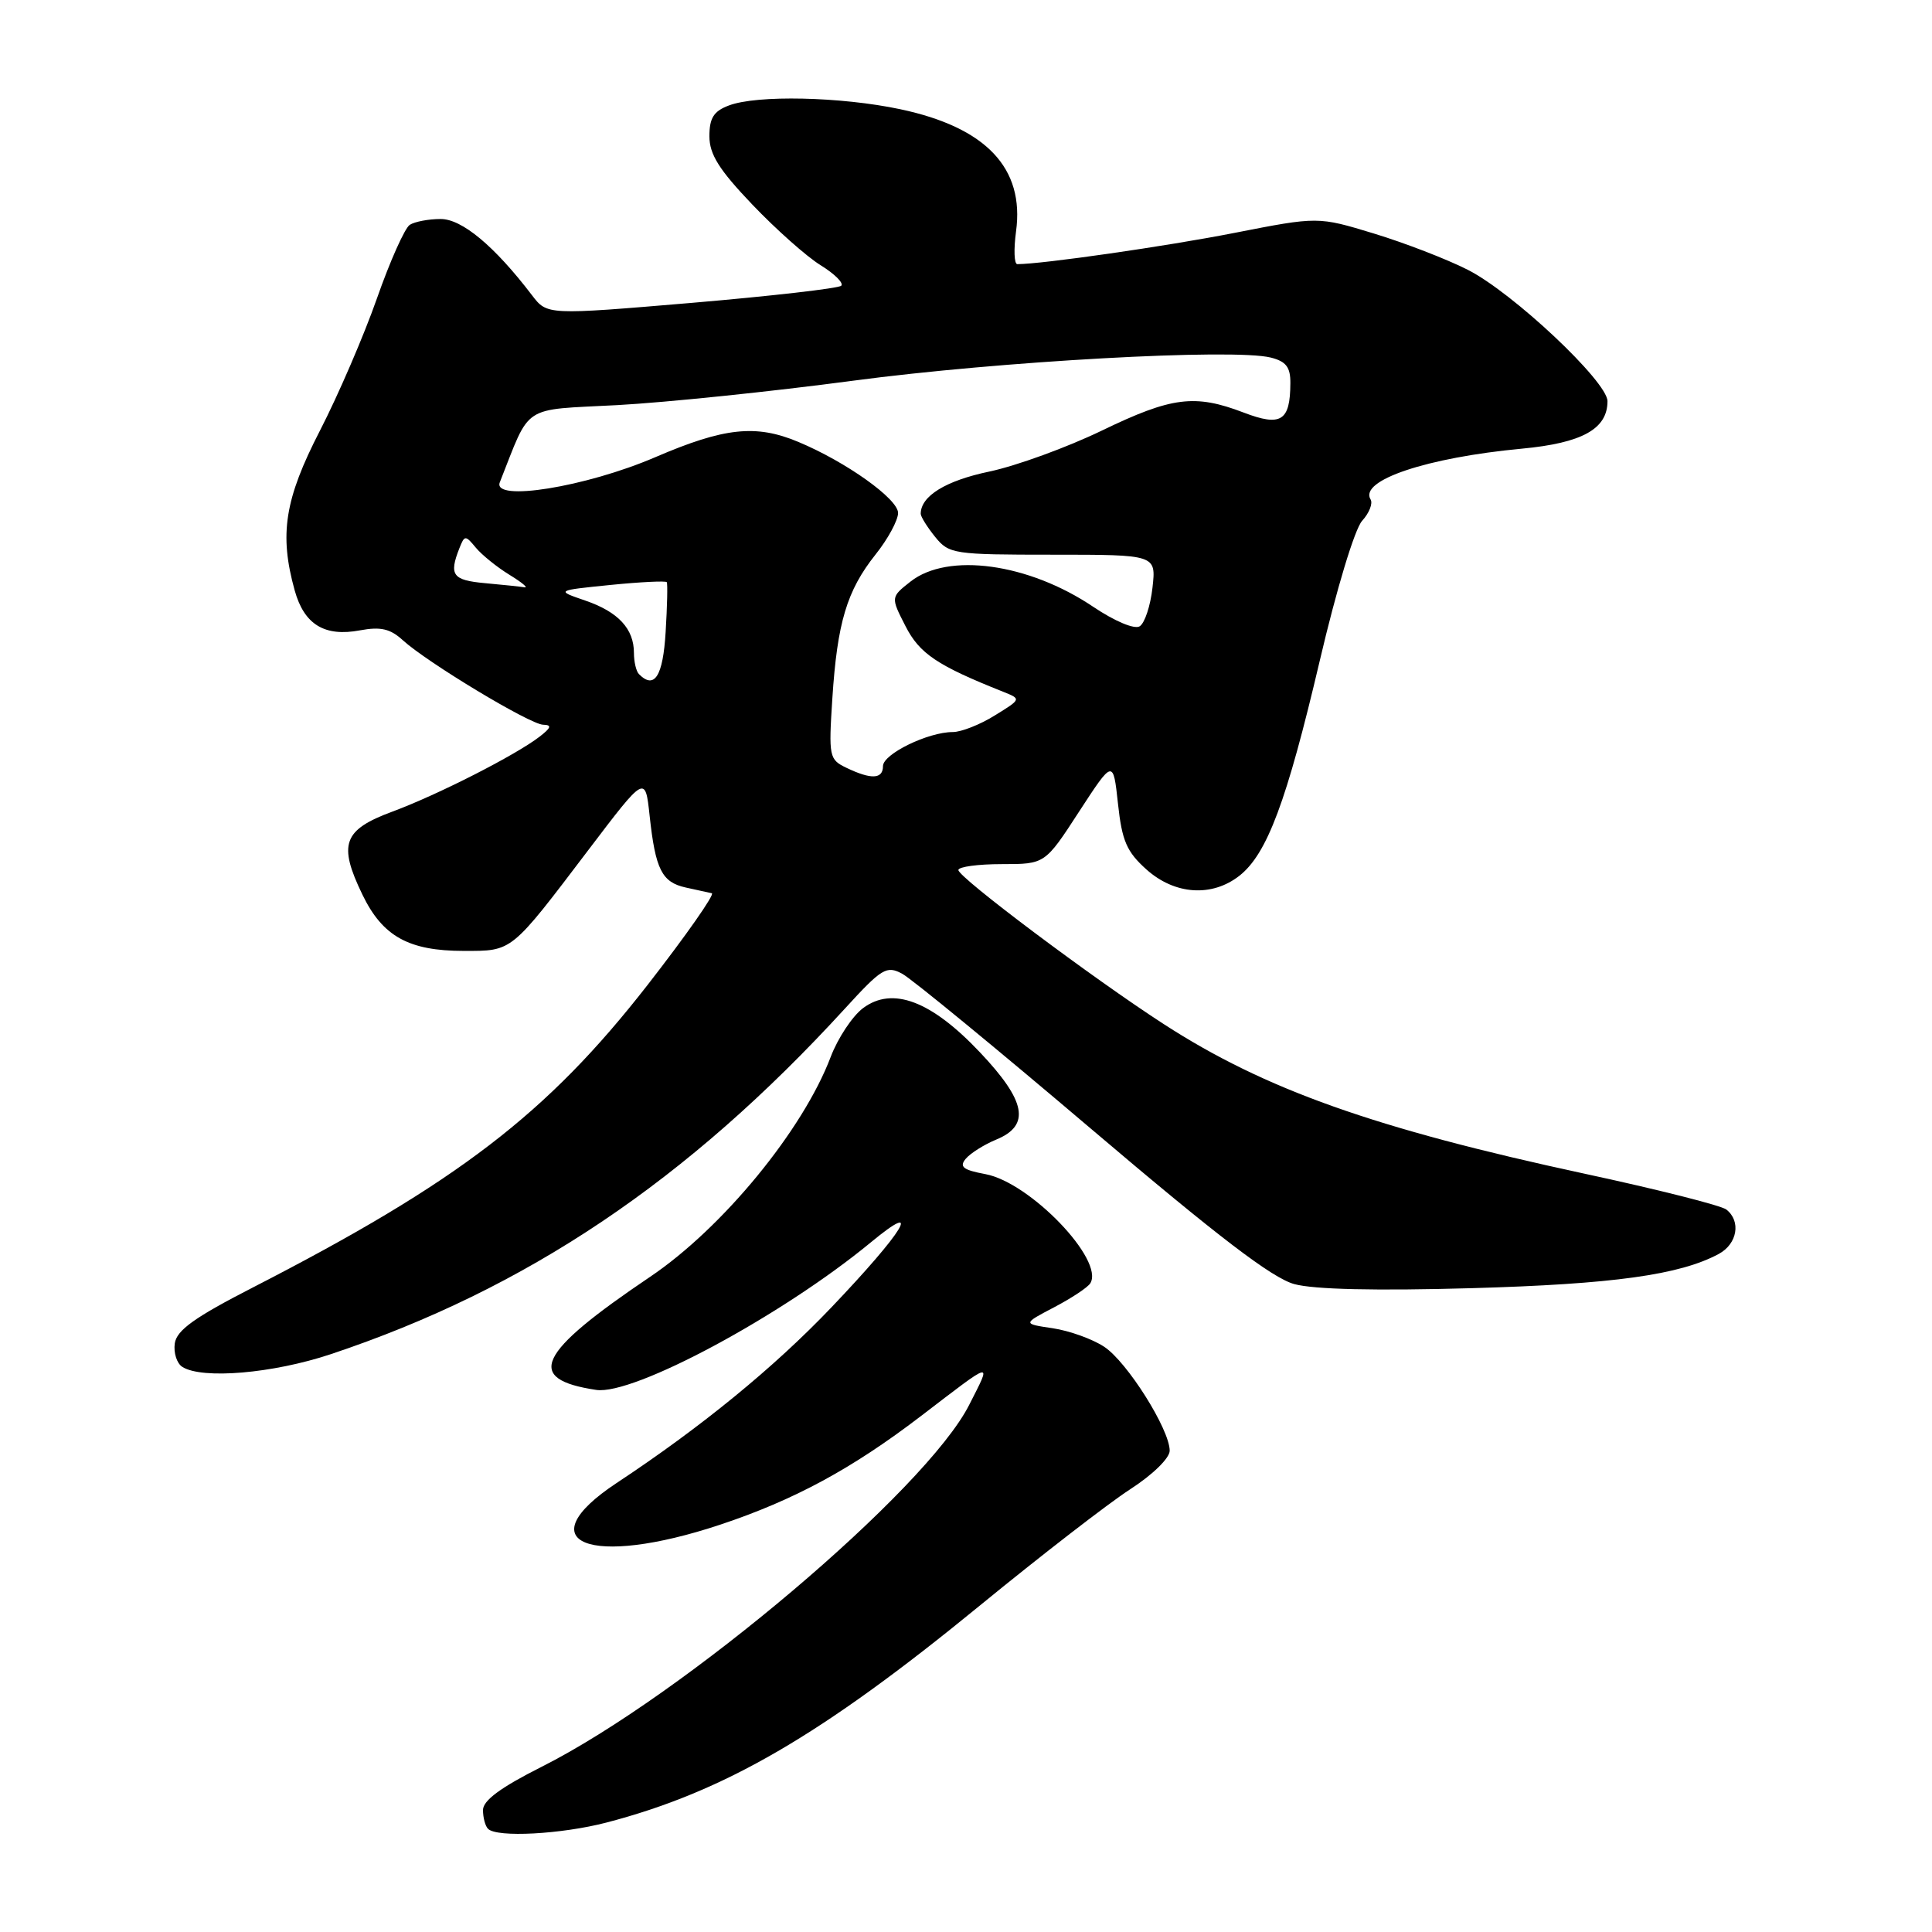 <?xml version="1.0" encoding="UTF-8" standalone="no"?>
<!DOCTYPE svg PUBLIC "-//W3C//DTD SVG 1.1//EN" "http://www.w3.org/Graphics/SVG/1.1/DTD/svg11.dtd" >
<svg xmlns="http://www.w3.org/2000/svg" xmlns:xlink="http://www.w3.org/1999/xlink" version="1.1" viewBox="0 0 256 256">
 <g >
 <path fill="currentColor"
d=" M 80.35 241.50 C 95.95 237.43 108.80 229.97 129.84 212.74 C 137.90 206.14 146.86 199.21 149.75 197.34 C 152.75 195.40 155.00 193.20 154.99 192.22 C 154.98 189.39 149.35 180.46 146.32 178.46 C 144.77 177.43 141.70 176.33 139.50 176.00 C 135.50 175.41 135.50 175.41 139.68 173.22 C 141.98 172.01 144.14 170.59 144.47 170.04 C 146.37 166.97 136.50 156.69 130.58 155.58 C 127.62 155.03 127.08 154.61 127.96 153.55 C 128.57 152.82 130.40 151.66 132.03 150.99 C 136.57 149.11 135.96 145.89 129.85 139.44 C 123.40 132.61 118.26 130.67 114.36 133.58 C 112.95 134.64 111.02 137.55 110.07 140.05 C 106.39 149.75 95.76 162.70 86.15 169.18 C 71.11 179.32 69.48 182.74 79.00 184.17 C 83.94 184.91 103.65 174.31 115.40 164.61 C 122.43 158.80 119.80 163.13 110.16 173.24 C 102.57 181.20 92.90 189.11 81.70 196.51 C 69.72 204.44 78.11 207.79 95.45 202.02 C 105.23 198.76 112.87 194.63 121.97 187.68 C 131.83 180.14 131.42 180.23 128.43 186.14 C 122.74 197.40 90.50 224.68 71.75 234.12 C 66.35 236.84 64.00 238.57 64.00 239.84 C 64.00 240.85 64.30 241.97 64.67 242.33 C 65.84 243.51 74.39 243.05 80.35 241.50 Z  M 43.82 179.44 C 69.75 170.79 91.09 156.45 111.94 133.66 C 116.85 128.29 117.47 127.91 119.55 129.03 C 120.79 129.69 132.09 138.97 144.66 149.65 C 161.43 163.90 168.56 169.34 171.50 170.15 C 174.10 170.86 182.30 171.05 195.00 170.69 C 213.74 170.16 222.60 168.93 227.75 166.15 C 230.21 164.82 230.72 161.81 228.75 160.27 C 228.06 159.73 219.62 157.60 210.00 155.53 C 182.12 149.52 167.59 144.36 154.22 135.71 C 144.77 129.60 126.94 116.22 126.99 115.28 C 127.01 114.85 129.60 114.50 132.75 114.50 C 138.47 114.50 138.47 114.50 142.98 107.55 C 147.50 100.61 147.50 100.61 148.14 106.51 C 148.67 111.44 149.30 112.87 151.91 115.21 C 155.67 118.57 160.58 118.90 164.23 116.04 C 167.90 113.15 170.49 106.21 174.87 87.57 C 177.09 78.08 179.51 70.09 180.49 69.01 C 181.43 67.98 181.93 66.70 181.61 66.18 C 180.05 63.65 189.06 60.63 201.66 59.45 C 209.64 58.70 213.00 56.84 213.00 53.16 C 213.00 50.57 200.46 38.77 194.47 35.74 C 191.71 34.34 186.12 32.18 182.04 30.94 C 174.64 28.69 174.64 28.69 163.57 30.86 C 154.51 32.64 138.08 35.00 134.80 35.00 C 134.38 35.00 134.31 33.05 134.63 30.67 C 135.78 22.28 130.66 16.88 119.28 14.47 C 111.43 12.81 100.28 12.56 96.57 13.98 C 94.57 14.73 94.00 15.64 94.00 18.05 C 94.00 20.45 95.28 22.49 99.68 27.10 C 102.81 30.38 106.88 34.00 108.73 35.14 C 110.59 36.29 111.82 37.51 111.47 37.86 C 111.12 38.21 102.21 39.23 91.67 40.13 C 72.50 41.75 72.50 41.75 70.50 39.13 C 65.51 32.59 61.20 29.00 58.37 29.02 C 56.79 29.02 54.96 29.37 54.30 29.79 C 53.64 30.21 51.68 34.59 49.95 39.53 C 48.22 44.46 44.82 52.35 42.40 57.05 C 37.71 66.16 36.98 70.79 39.05 78.24 C 40.31 82.76 43.01 84.41 47.72 83.52 C 50.43 83.02 51.71 83.31 53.36 84.82 C 56.60 87.78 70.24 96.00 71.97 96.03 C 73.15 96.06 73.04 96.42 71.50 97.61 C 68.36 100.04 58.04 105.30 52.00 107.54 C 45.46 109.96 44.78 111.85 48.03 118.56 C 50.70 124.08 54.16 126.00 61.45 126.00 C 67.95 126.00 67.61 126.27 78.00 112.58 C 85.50 102.70 85.50 102.70 86.08 108.10 C 86.85 115.22 87.70 116.90 90.86 117.60 C 92.31 117.91 93.87 118.26 94.32 118.36 C 94.76 118.46 90.93 123.93 85.80 130.52 C 72.50 147.58 60.67 156.65 33.50 170.60 C 25.80 174.55 23.42 176.25 23.16 178.00 C 22.98 179.25 23.43 180.66 24.16 181.12 C 26.80 182.79 36.17 181.99 43.82 179.44 Z  M 112.14 101.73 C 109.87 100.64 109.79 100.26 110.29 92.55 C 110.94 82.51 112.21 78.26 116.01 73.48 C 117.66 71.42 119.00 68.93 119.00 67.97 C 119.00 66.11 112.10 61.19 105.77 58.55 C 100.16 56.20 95.97 56.65 86.83 60.58 C 77.62 64.54 65.18 66.54 66.23 63.90 C 70.38 53.43 68.95 54.36 81.80 53.68 C 88.23 53.33 102.28 51.88 113.00 50.45 C 132.44 47.86 163.45 46.14 168.39 47.38 C 170.41 47.89 171.00 48.65 170.98 50.77 C 170.96 55.80 169.75 56.56 164.80 54.67 C 158.32 52.19 155.26 52.58 146.01 57.05 C 141.40 59.28 134.69 61.72 131.11 62.48 C 125.31 63.69 122.00 65.73 122.00 68.08 C 122.00 68.46 122.86 69.84 123.91 71.14 C 125.75 73.41 126.34 73.50 139.52 73.50 C 153.20 73.50 153.20 73.50 152.71 77.87 C 152.44 80.28 151.68 82.58 151.01 82.99 C 150.32 83.42 147.71 82.32 144.85 80.40 C 136.28 74.63 125.61 73.16 120.65 77.06 C 118.02 79.13 118.02 79.13 119.98 82.96 C 121.84 86.61 124.17 88.18 132.92 91.66 C 135.34 92.63 135.34 92.63 131.80 94.81 C 129.86 96.02 127.36 97.00 126.25 97.00 C 122.97 97.00 117.00 99.91 117.00 101.51 C 117.00 103.25 115.44 103.32 112.14 101.73 Z  M 84.67 89.33 C 84.30 88.97 84.00 87.70 84.00 86.52 C 84.00 83.32 81.93 81.08 77.56 79.58 C 73.65 78.24 73.65 78.24 80.88 77.51 C 84.86 77.11 88.22 76.95 88.35 77.14 C 88.48 77.34 88.41 80.31 88.20 83.75 C 87.85 89.61 86.72 91.39 84.67 89.33 Z  M 64.25 77.27 C 59.97 76.88 59.47 76.20 60.87 72.65 C 61.56 70.90 61.66 70.89 63.05 72.57 C 63.85 73.53 65.85 75.15 67.50 76.16 C 69.15 77.17 70.05 77.92 69.50 77.82 C 68.95 77.73 66.59 77.48 64.25 77.27 Z "/>
</g>
</svg>